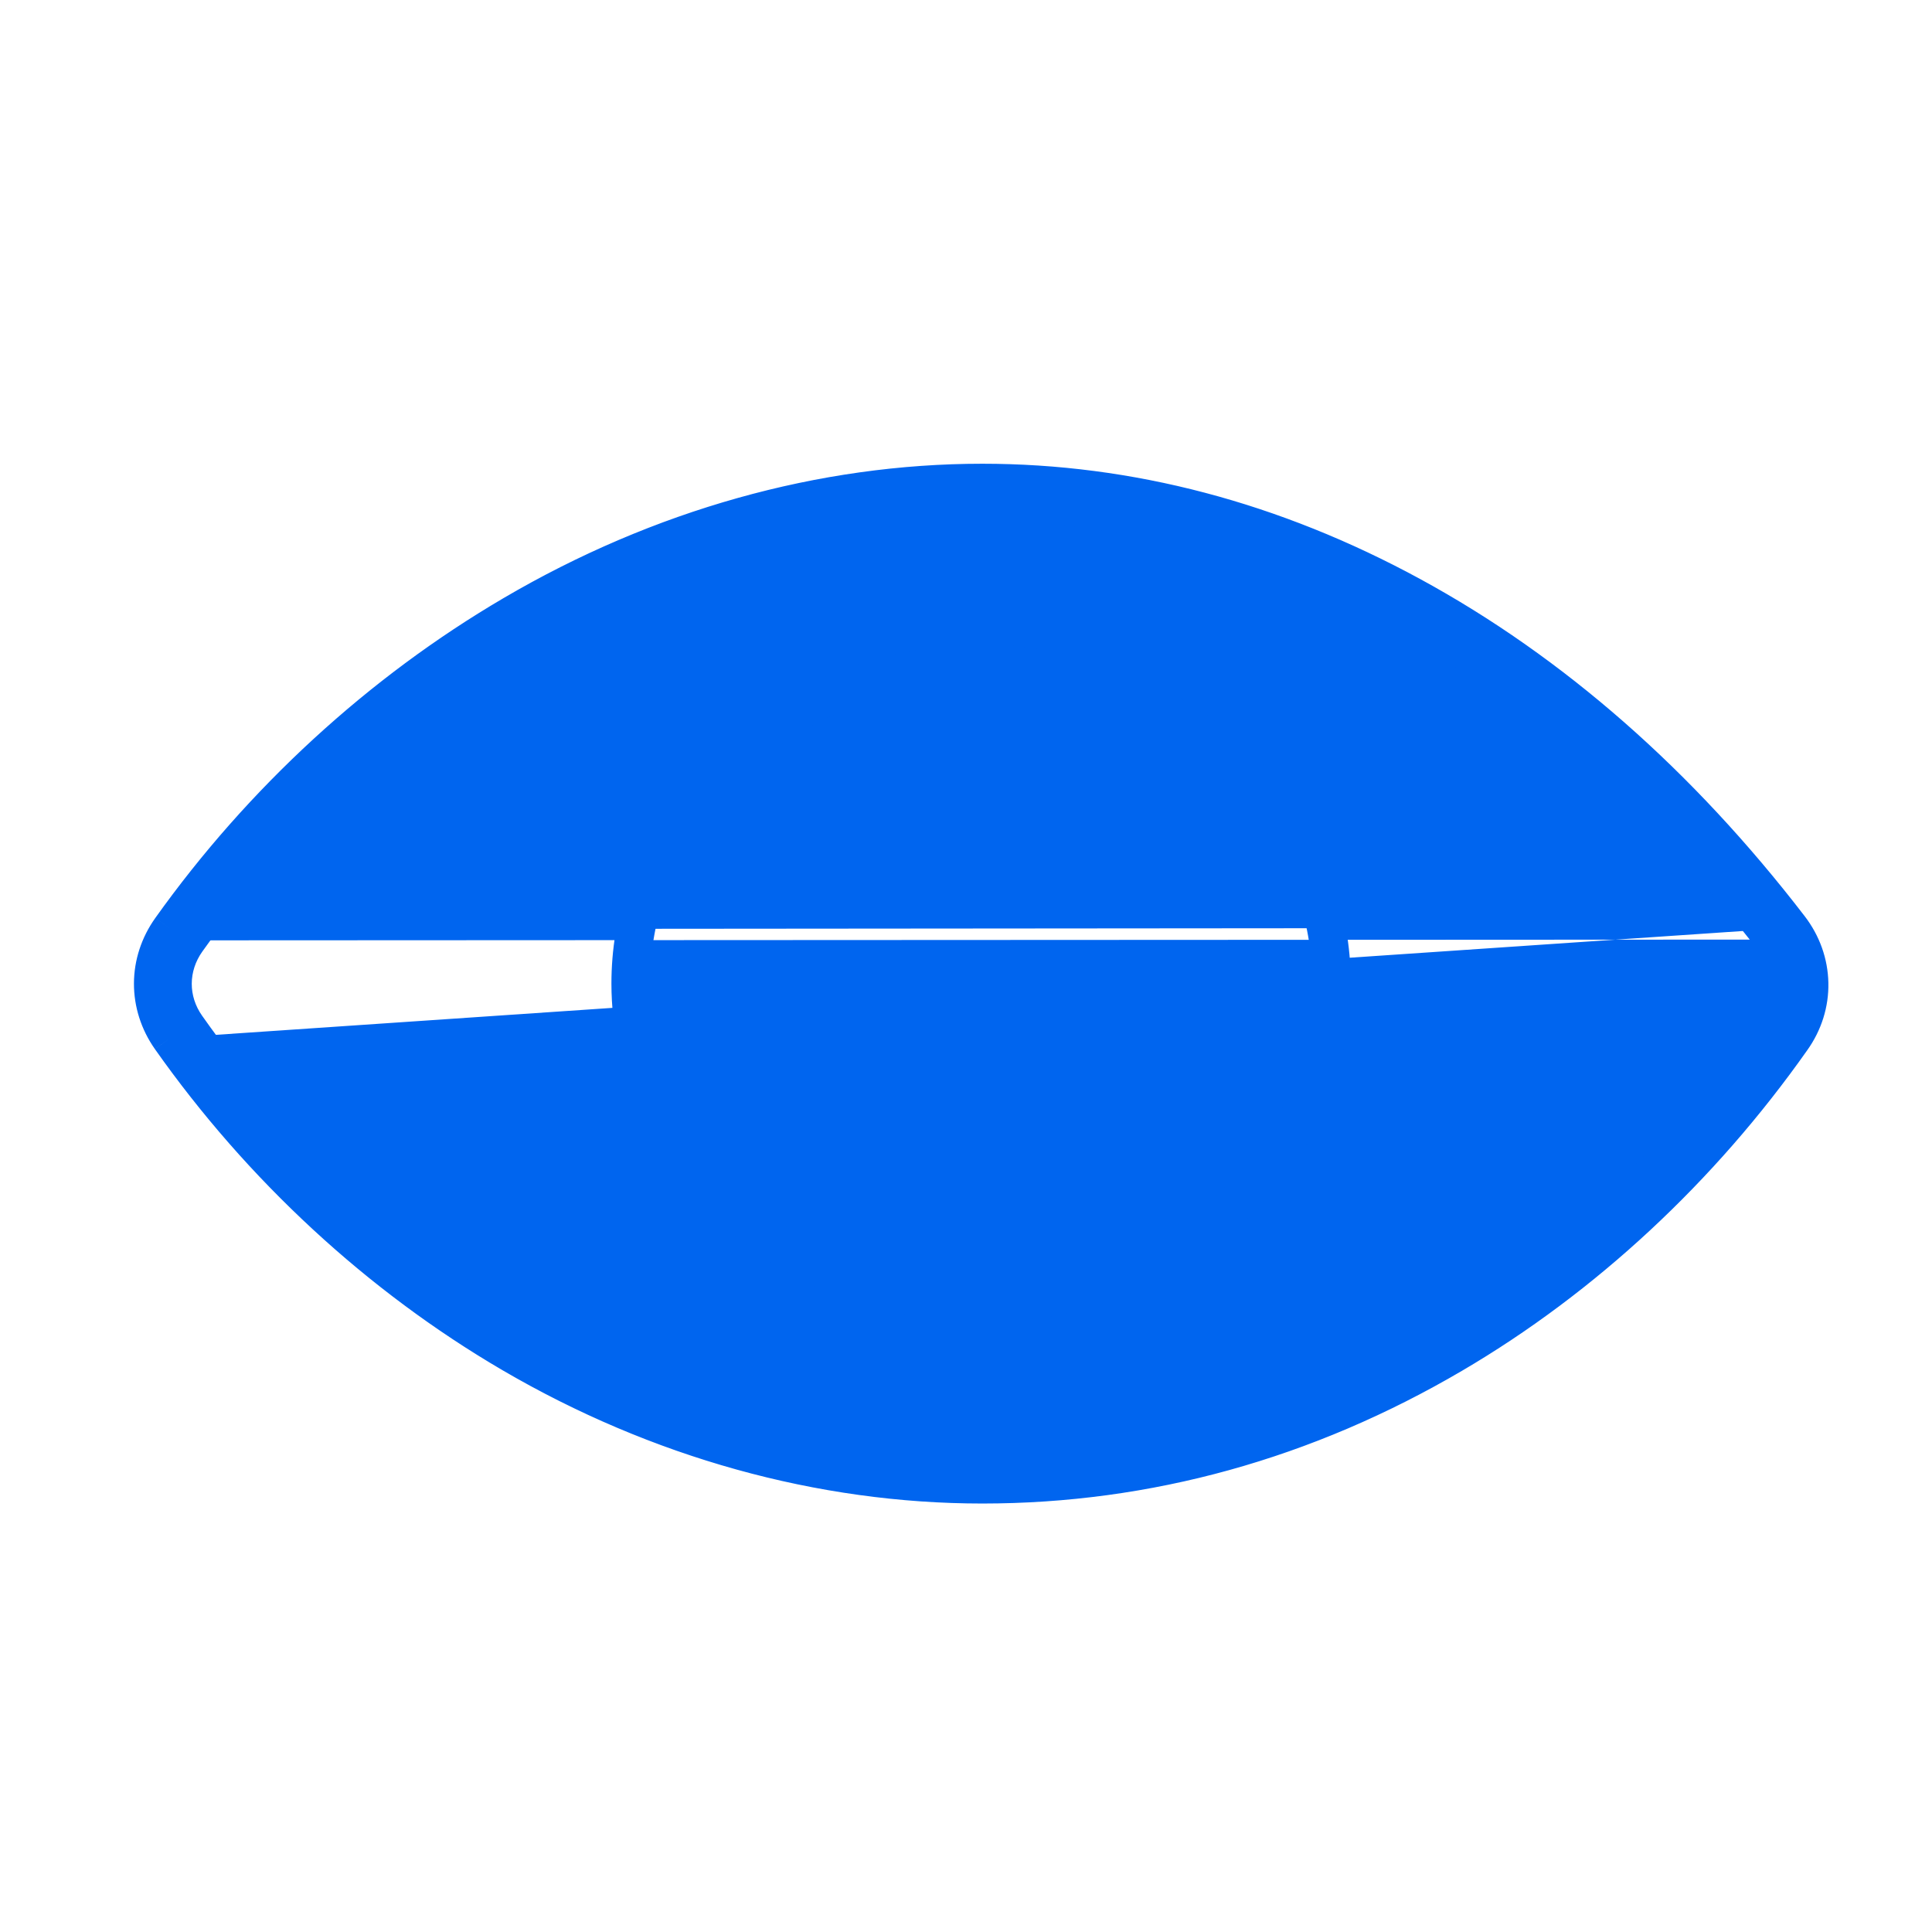 <svg width="36" height="36" viewBox="0 0 36 36" fill="none" xmlns="http://www.w3.org/2000/svg">
<path d="M33.342 17.289C33.575 17.592 33.703 17.951 33.71 18.32C33.718 18.689 33.604 19.051 33.383 19.361C31.686 21.771 29.501 23.801 27.066 25.23C24.324 26.84 21.374 27.657 18.304 27.657C15.301 27.657 12.273 26.815 9.548 25.224C7.076 23.78 4.874 21.746 3.179 19.34M33.342 17.289L33.058 17.508M33.342 17.289C31.282 14.61 28.91 12.53 26.292 11.105C23.724 9.708 21.037 9 18.304 9C15.325 9 12.303 9.848 9.567 11.453C7.094 12.902 4.887 14.928 3.186 17.314M33.342 17.289L33.058 17.508C33.058 17.508 33.058 17.508 33.058 17.508M33.058 17.508C33.245 17.752 33.346 18.037 33.352 18.327C33.357 18.616 33.268 18.904 33.091 19.154L33.09 19.155C31.421 21.524 29.273 23.518 26.884 24.92L26.884 24.92C24.195 26.5 21.308 27.298 18.304 27.298C15.368 27.298 12.402 26.475 9.729 24.915M33.058 17.508C31.024 14.864 28.689 12.818 26.12 11.421L26.12 11.42C23.602 10.05 20.973 9.359 18.304 9.359C15.393 9.359 12.434 10.188 9.749 11.762L9.748 11.762C7.32 13.185 5.15 15.177 3.478 17.522M9.729 24.915L9.549 25.223L9.729 24.915C9.729 24.915 9.729 24.915 9.729 24.915ZM9.729 24.915C7.303 23.497 5.139 21.499 3.473 19.134M3.473 19.134C3.473 19.134 3.473 19.134 3.473 19.134L3.179 19.34M3.473 19.134C3.473 19.134 3.473 19.134 3.473 19.134L3.179 19.34M3.473 19.134C3.301 18.89 3.213 18.61 3.214 18.328C3.215 18.045 3.305 17.765 3.478 17.522M3.179 19.34C2.967 19.038 2.854 18.686 2.855 18.326C2.856 17.967 2.971 17.616 3.186 17.314M3.186 17.314L3.478 17.522C3.478 17.522 3.478 17.522 3.478 17.522M3.186 17.314L3.478 17.522M18.282 24.284L18.281 24.284C16.561 24.282 14.905 23.662 13.679 22.55C12.452 21.437 11.754 19.92 11.752 18.329V18.328C11.752 17.142 12.14 15.986 12.862 15.006C13.583 14.027 14.605 13.268 15.794 12.822C16.983 12.375 18.289 12.258 19.549 12.486C20.809 12.713 21.971 13.275 22.886 14.105C23.802 14.935 24.43 15.997 24.685 17.16C24.94 18.322 24.808 19.527 24.309 20.619C23.811 21.711 22.969 22.639 21.896 23.289C20.823 23.939 19.566 24.284 18.282 24.284Z" fill="#0065EF" stroke="#0065EF" stroke-width="0.718"/>
</svg>

